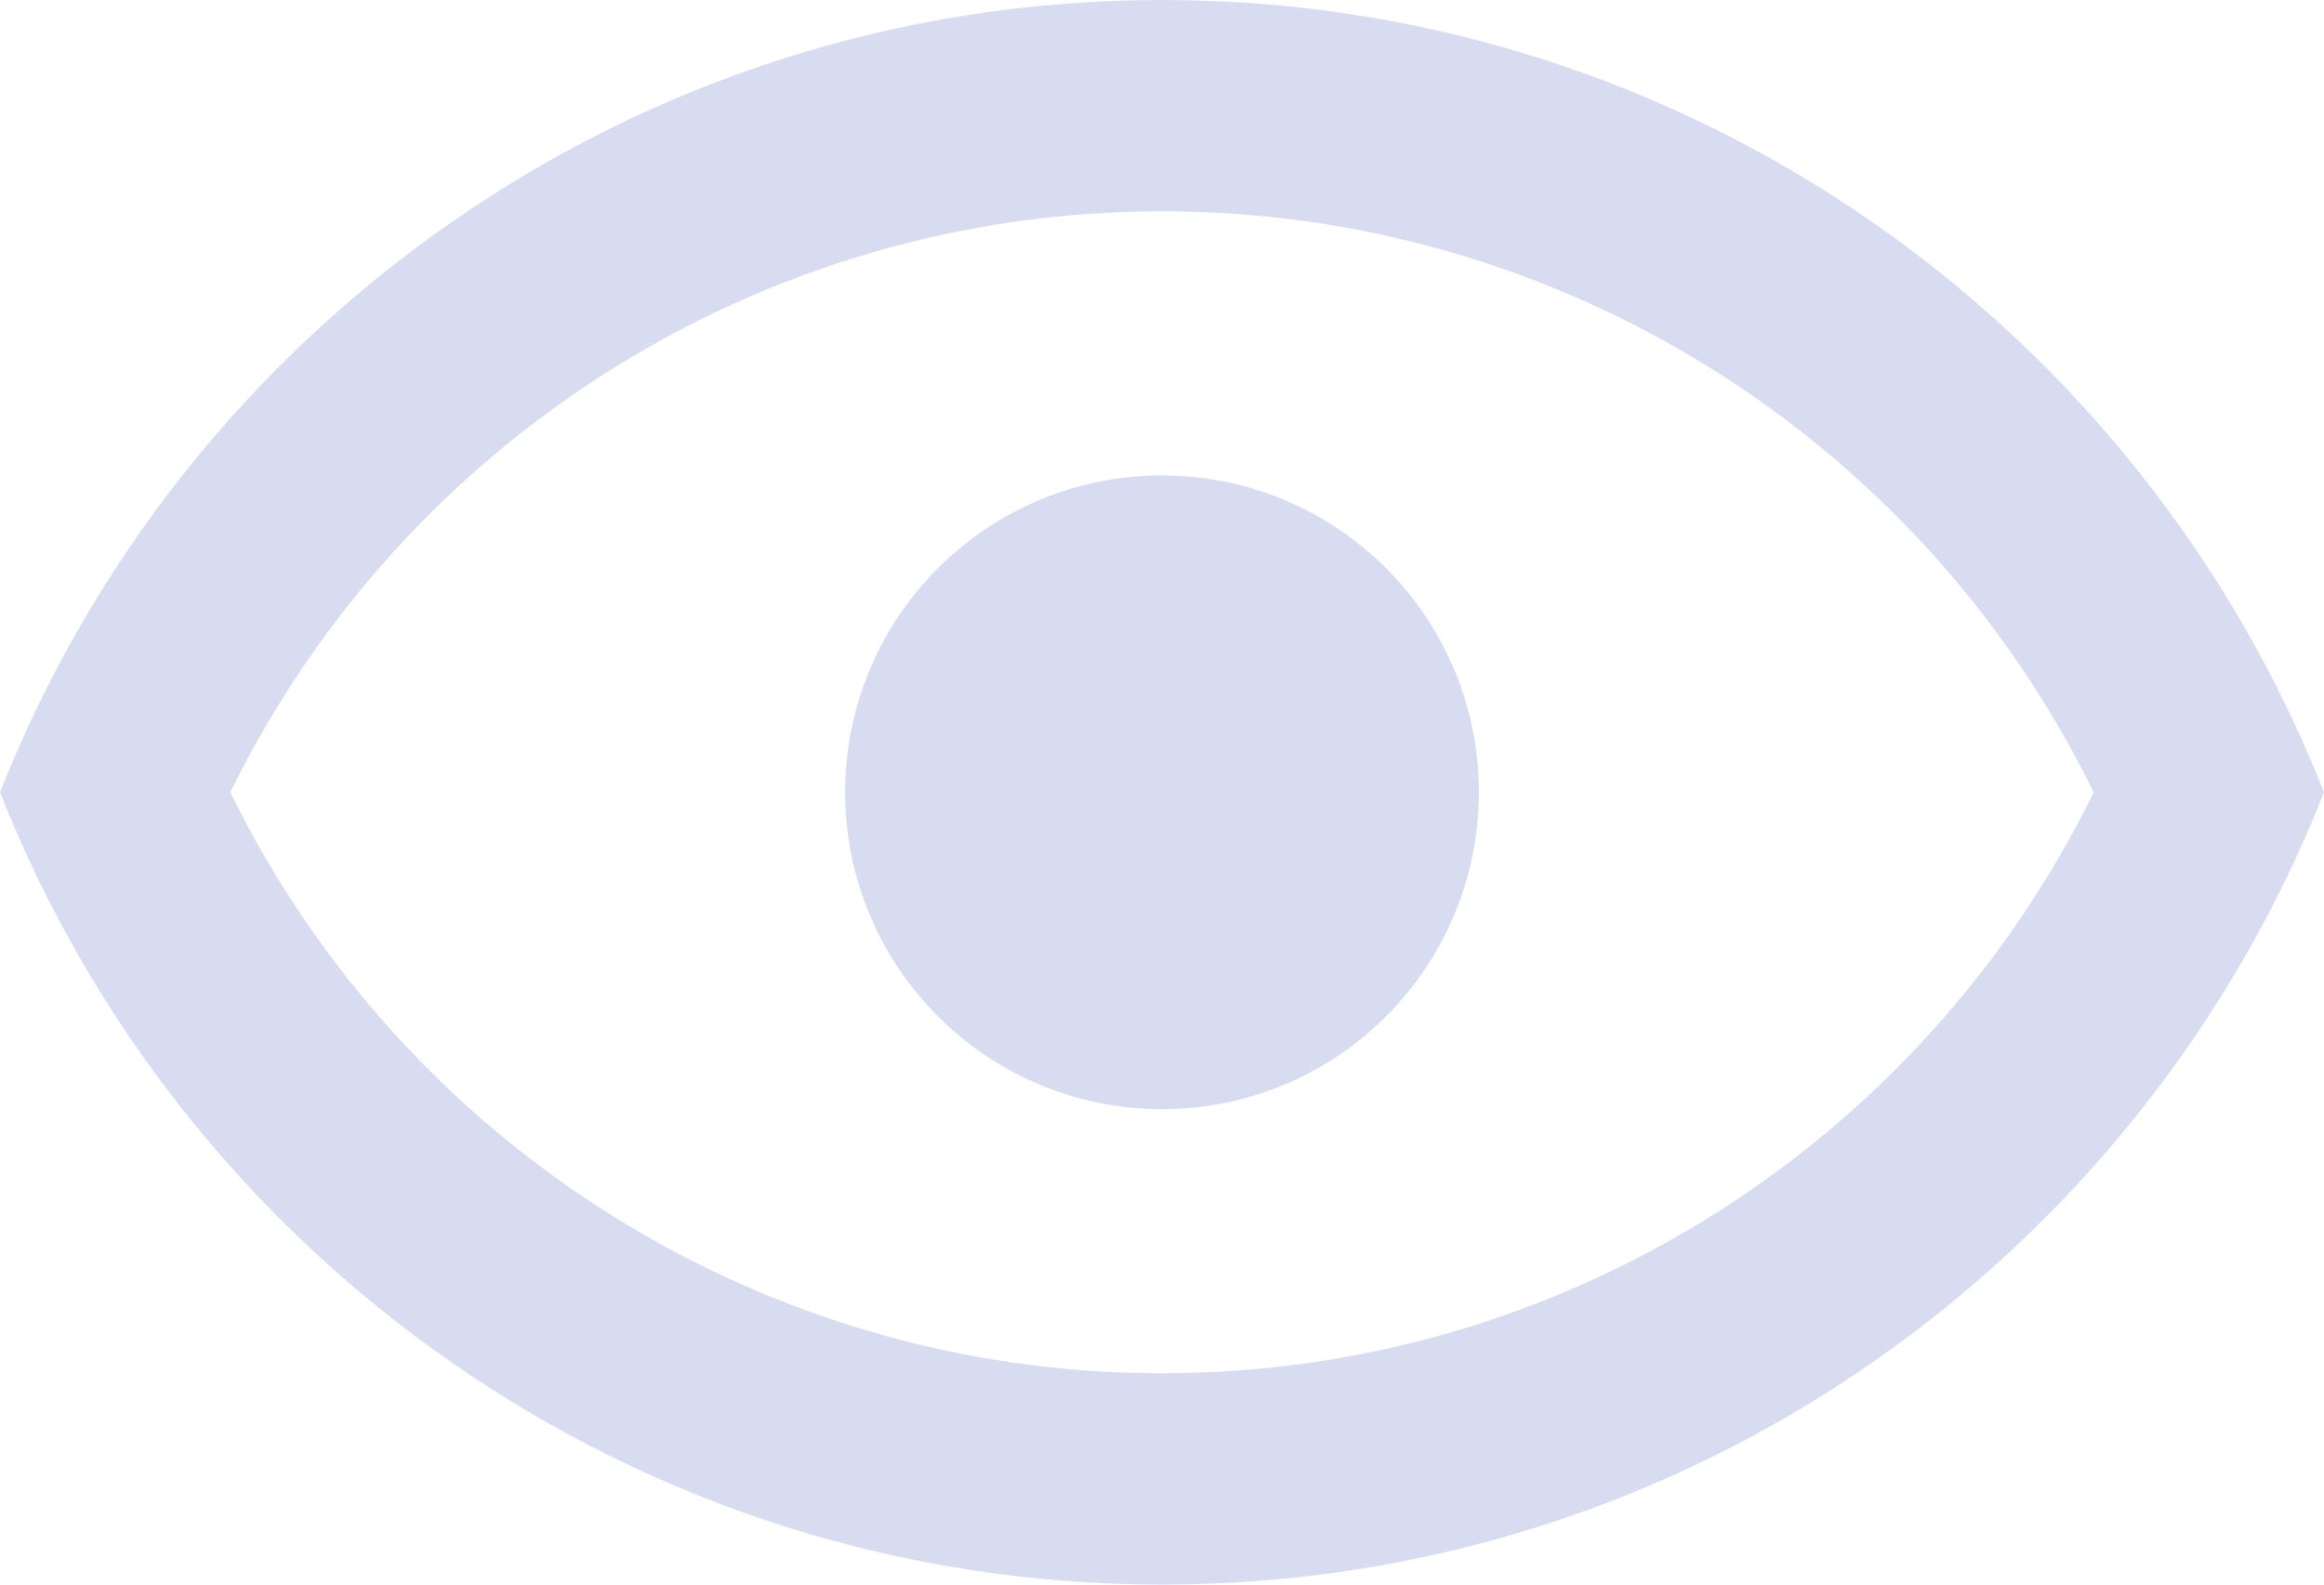 <svg width="22" height="15" viewBox="0 0 22 15" fill="none" xmlns="http://www.w3.org/2000/svg">
    <path d="M11 4.5C11.796 4.5 12.559 4.816 13.121 5.379C13.684 5.941 14 6.704 14 7.5C14 8.296 13.684 9.059 13.121 9.621C12.559 10.184 11.796 10.5 11 10.5C10.204 10.5 9.441 10.184 8.879 9.621C8.316 9.059 8 8.296 8 7.5C8 6.704 8.316 5.941 8.879 5.379C9.441 4.816 10.204 4.5 11 4.5ZM11 0C16 0 20.27 3.11 22 7.5C20.27 11.89 16 15 11 15C6 15 1.73 11.89 0 7.5C1.73 3.11 6 0 11 0ZM2.18 7.5C3.83 10.86 7.24 13 11 13C14.76 13 18.17 10.86 19.82 7.5C18.17 4.14 14.76 2 11 2C7.24 2 3.83 4.14 2.18 7.5Z"
          fill="#D8DCF0"/>
</svg>

